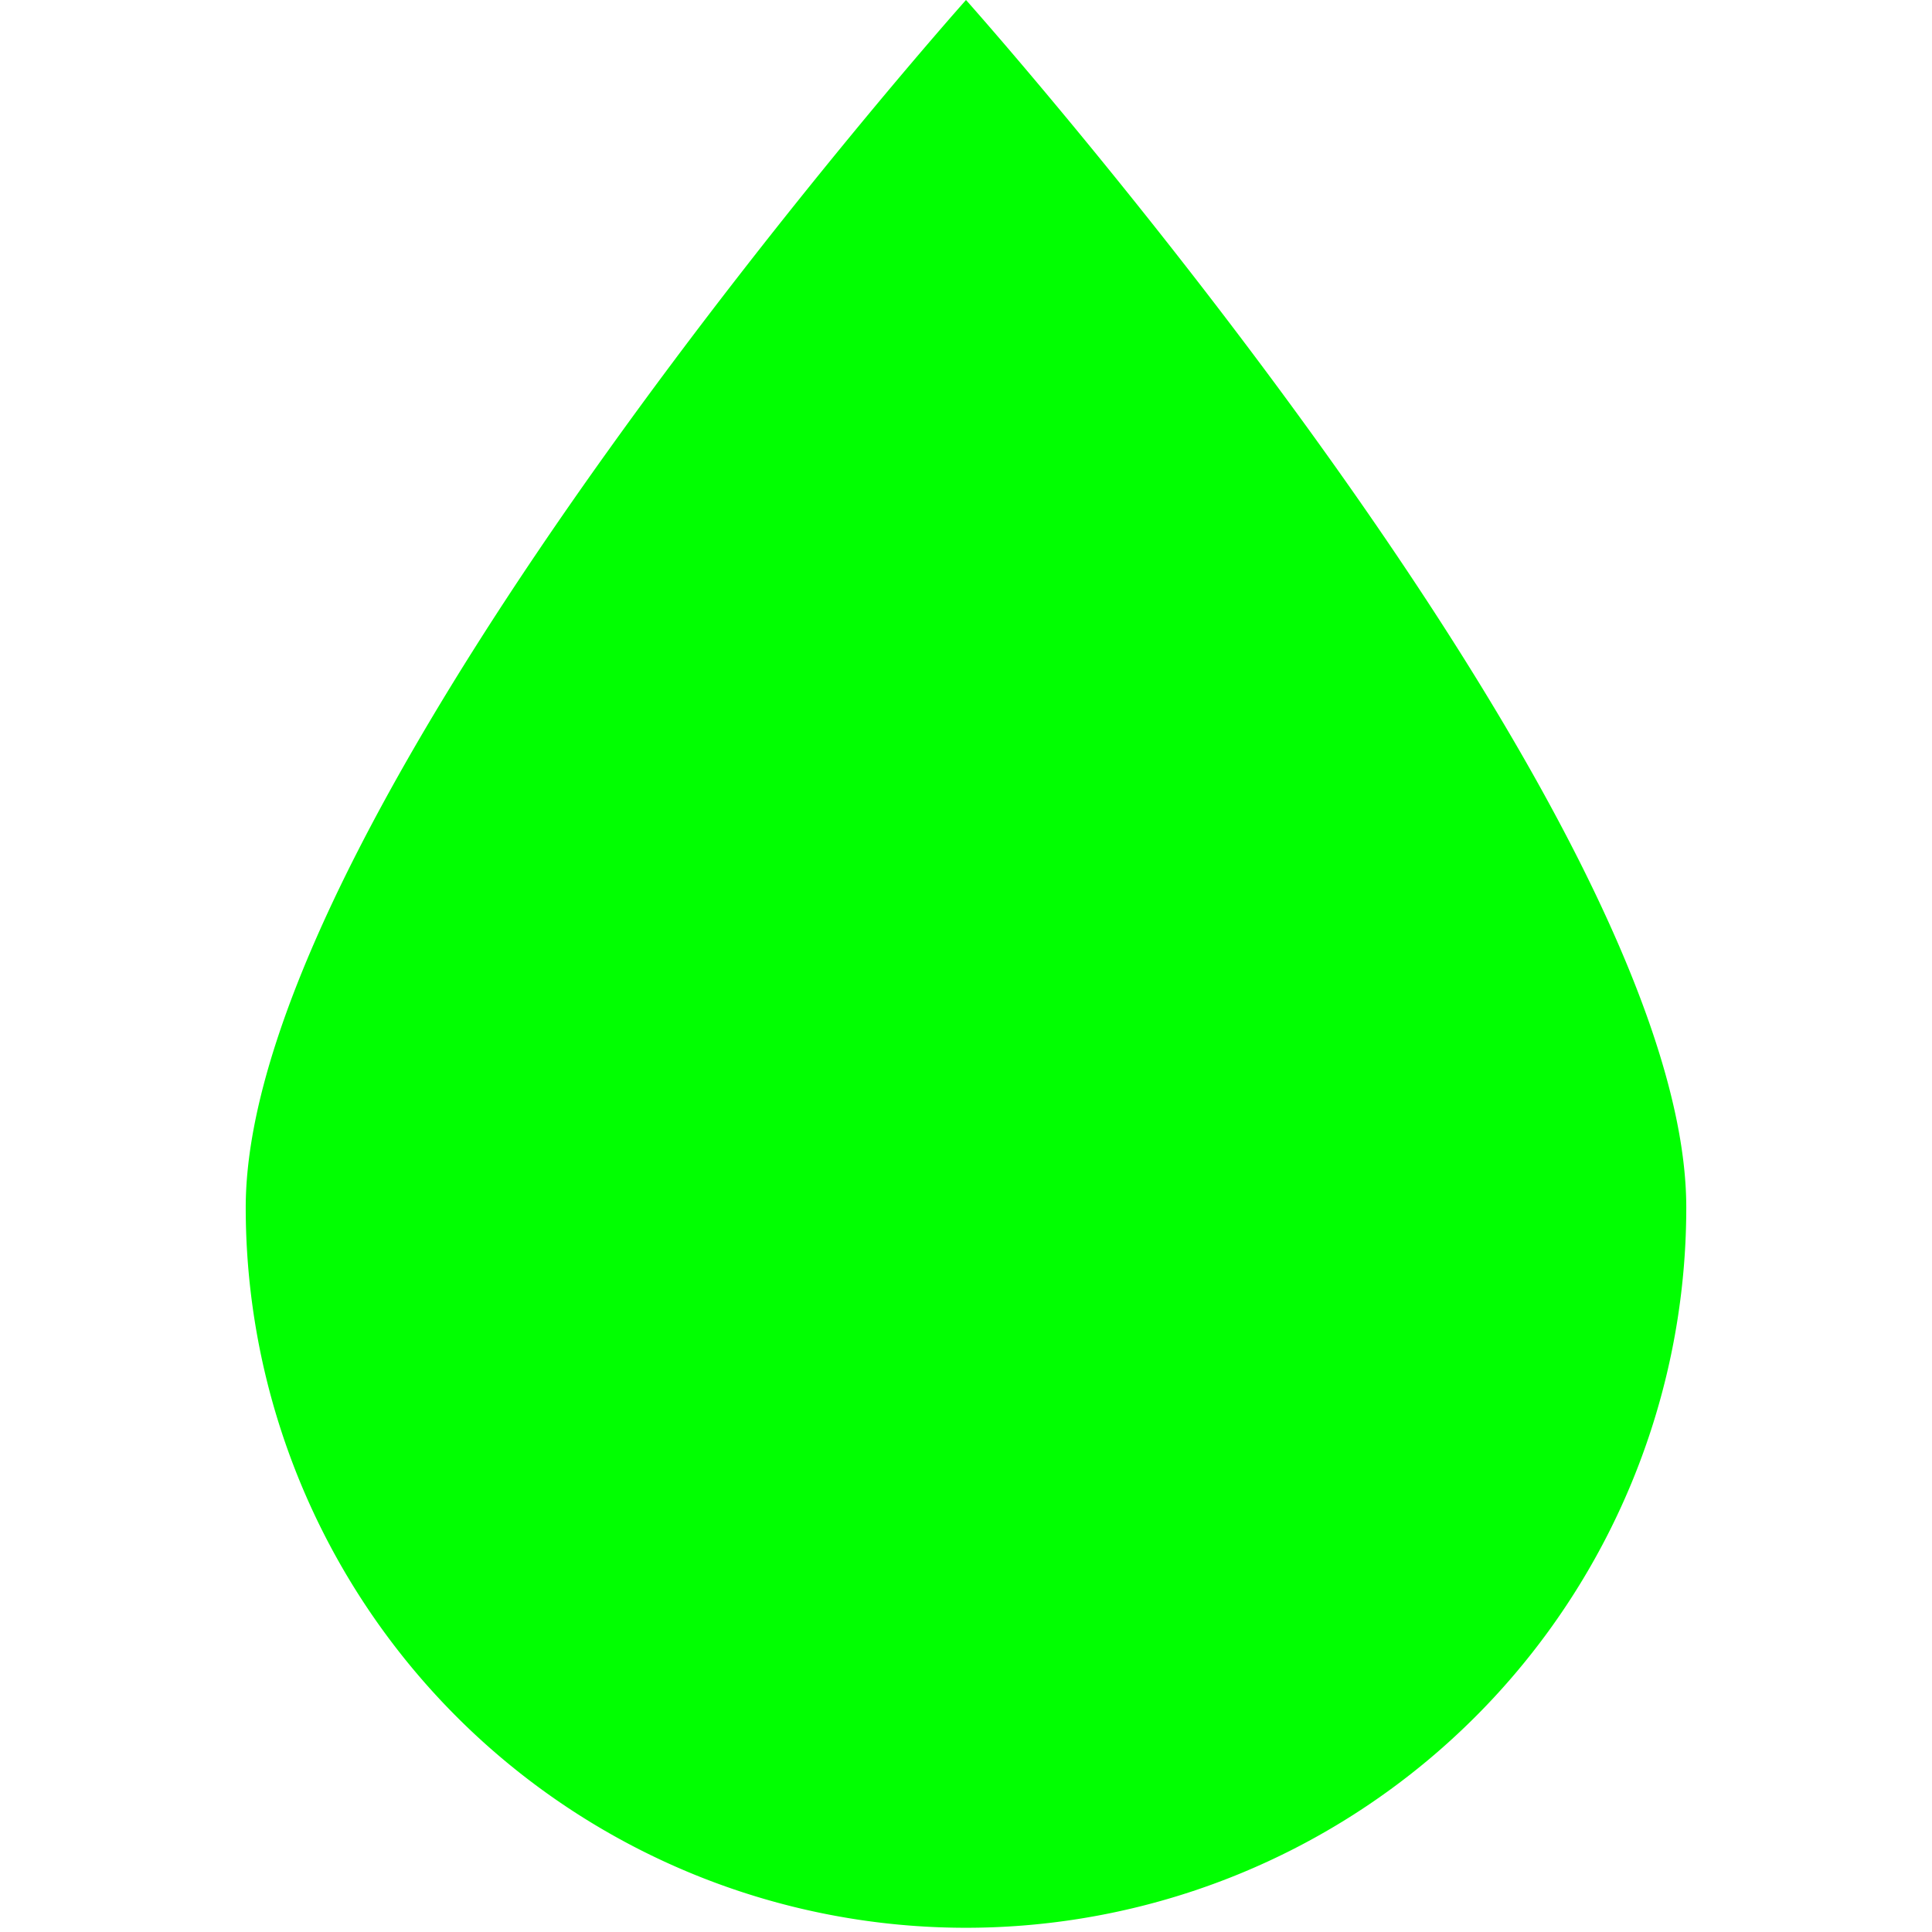 <svg id="图层_1" data-name="图层 1" xmlns="http://www.w3.org/2000/svg" viewBox="0 0 64 64"><defs><style>.cls-1{fill:#01ff01;}</style></defs><title>未标题-1</title><path class="cls-1" d="M32,0S55.86,26.75,55.86,40A23.86,23.86,0,1,1,8.14,40C8.14,26.75,32,0,32,0Zm0,0"/></svg>